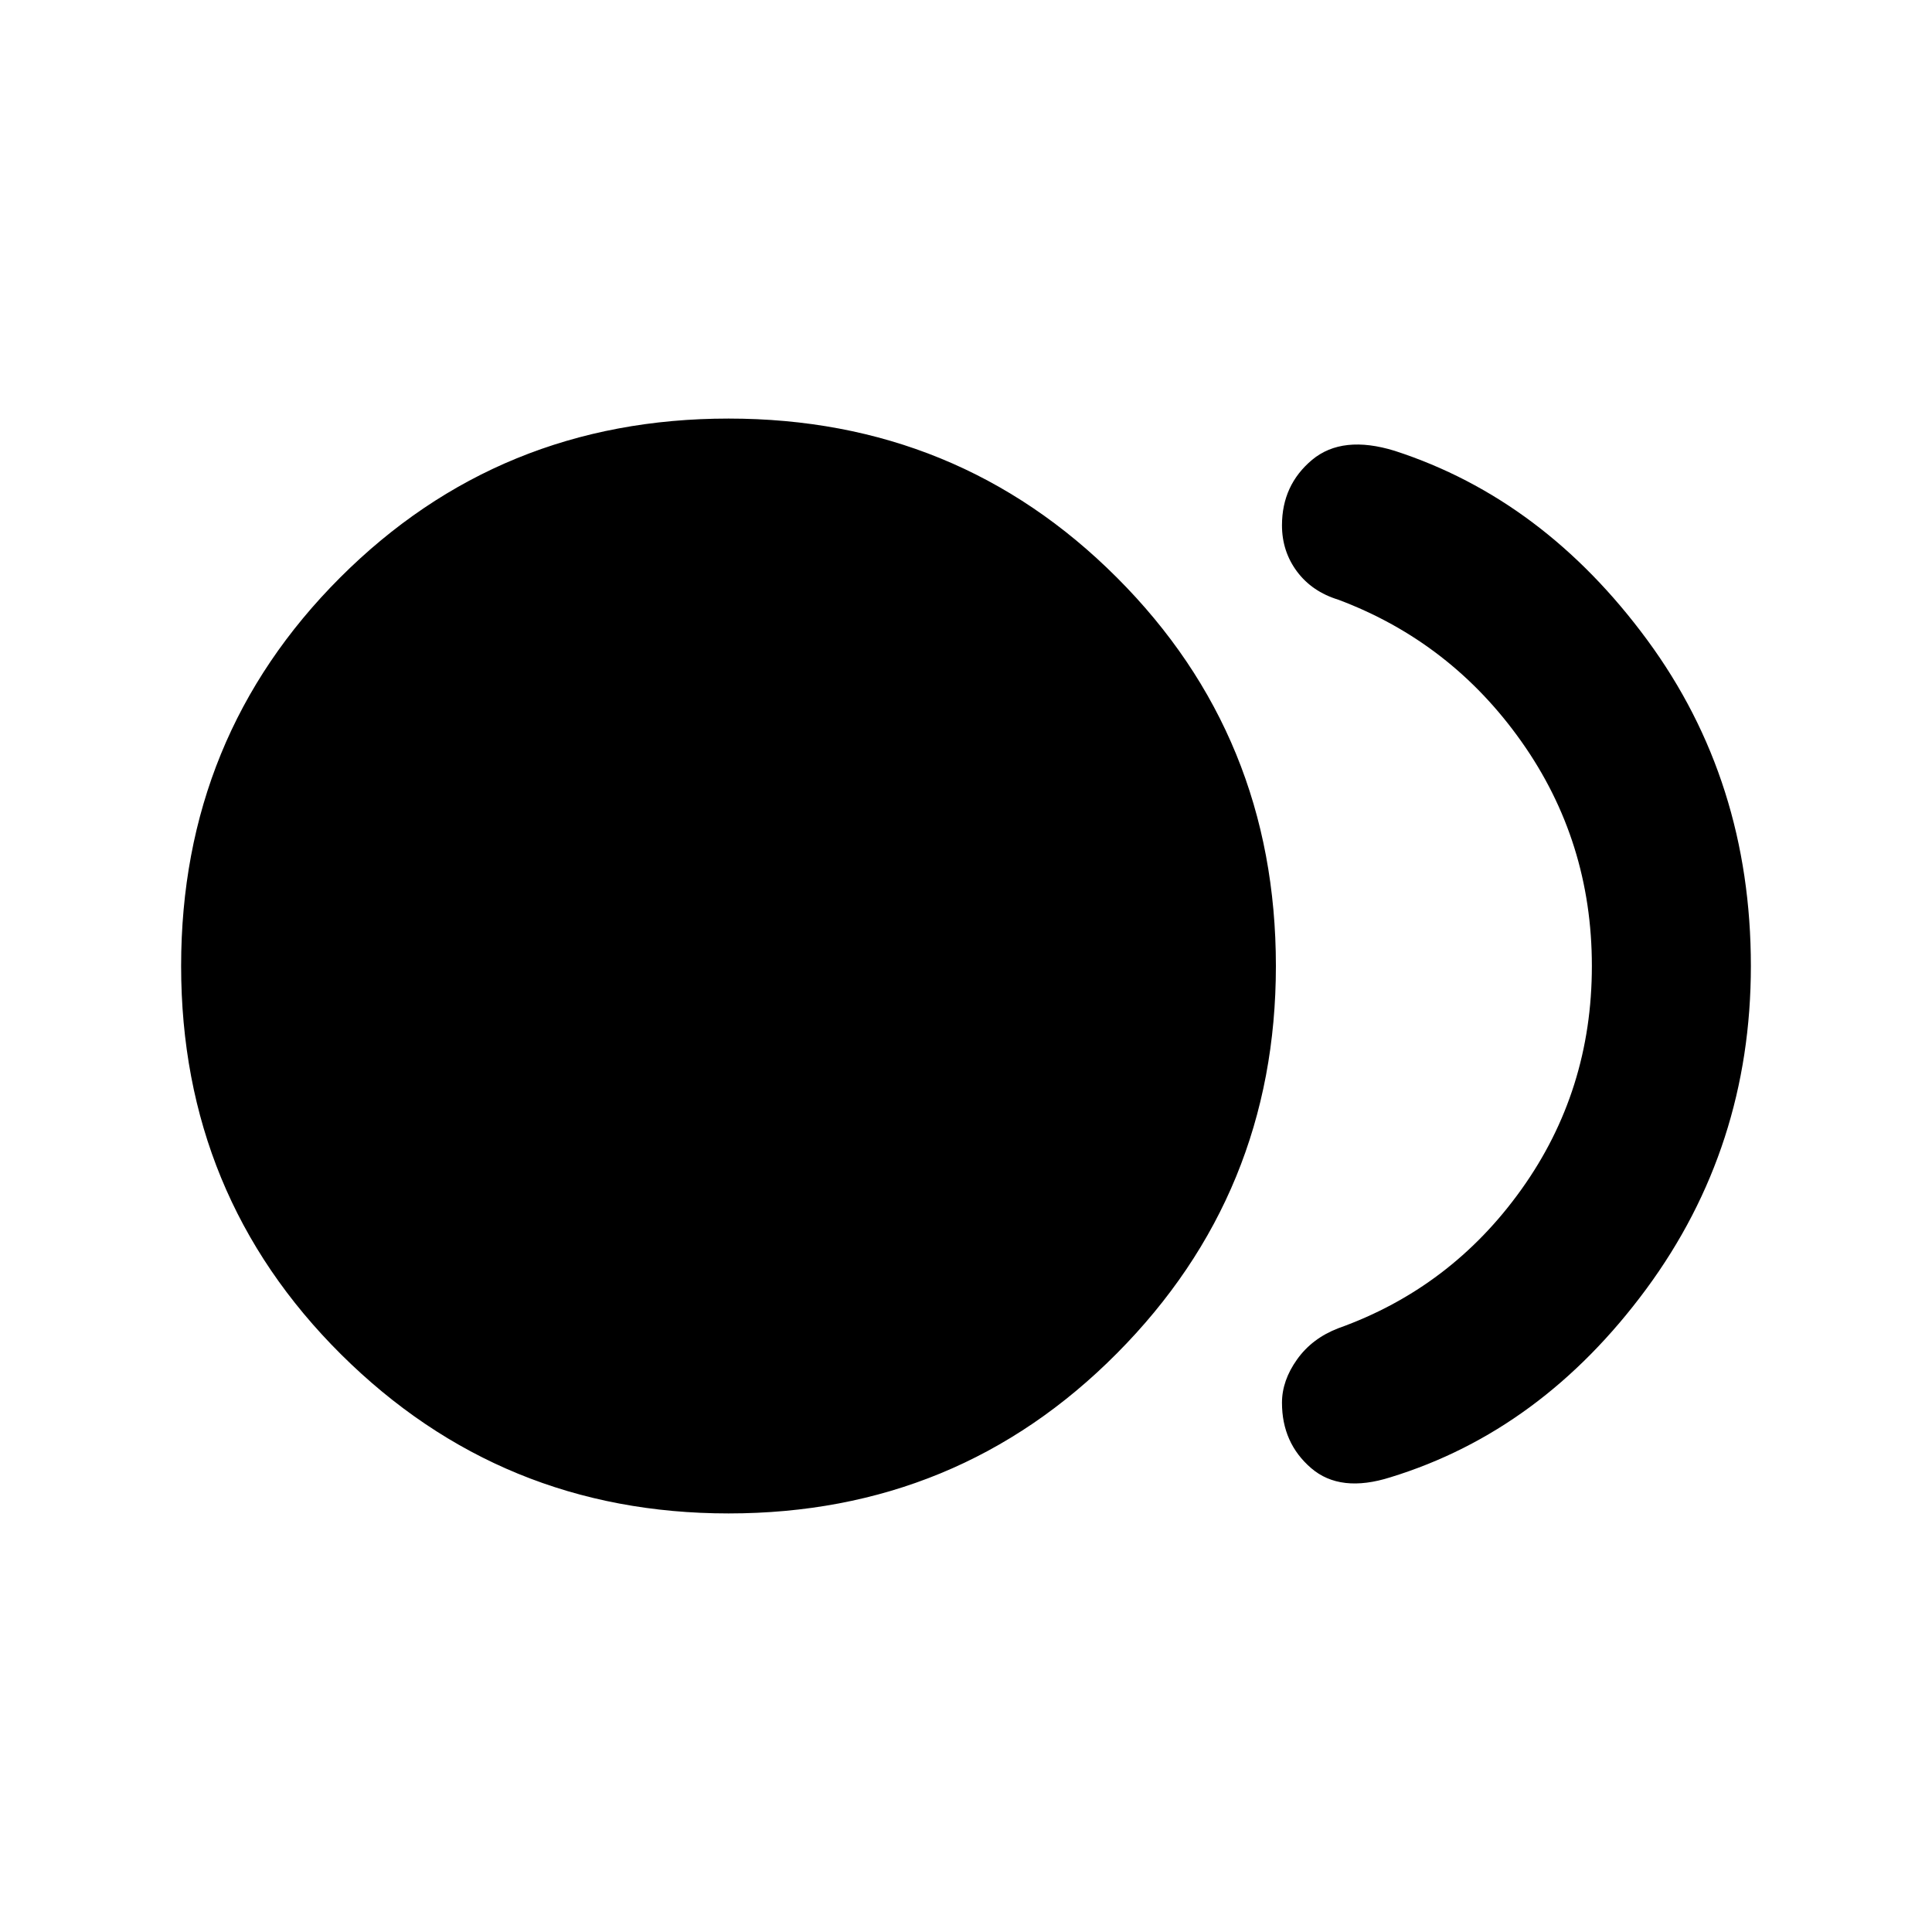 <svg xmlns="http://www.w3.org/2000/svg" height="20" width="20"><path d="M7.542 15.667q-2.354 0-4.011-1.646Q1.875 12.375 1.875 10t1.646-4.021q1.646-1.646 4.021-1.646t4.02 1.646Q13.208 7.625 13.208 10q0 2.354-1.646 4.01-1.645 1.657-4.02 1.657Zm5.729-1.146q0-.229.156-.448t.427-.323q1.167-.417 1.896-1.438.729-1.02.729-2.312 0-1.292-.729-2.323t-1.896-1.469q-.271-.083-.427-.291-.156-.209-.156-.479 0-.417.312-.678.313-.26.855-.093 1.541.5 2.614 1.958T18.125 10q0 1.875-1.083 3.344-1.084 1.468-2.646 1.948-.521.166-.823-.094-.302-.26-.302-.677Z"/></svg>